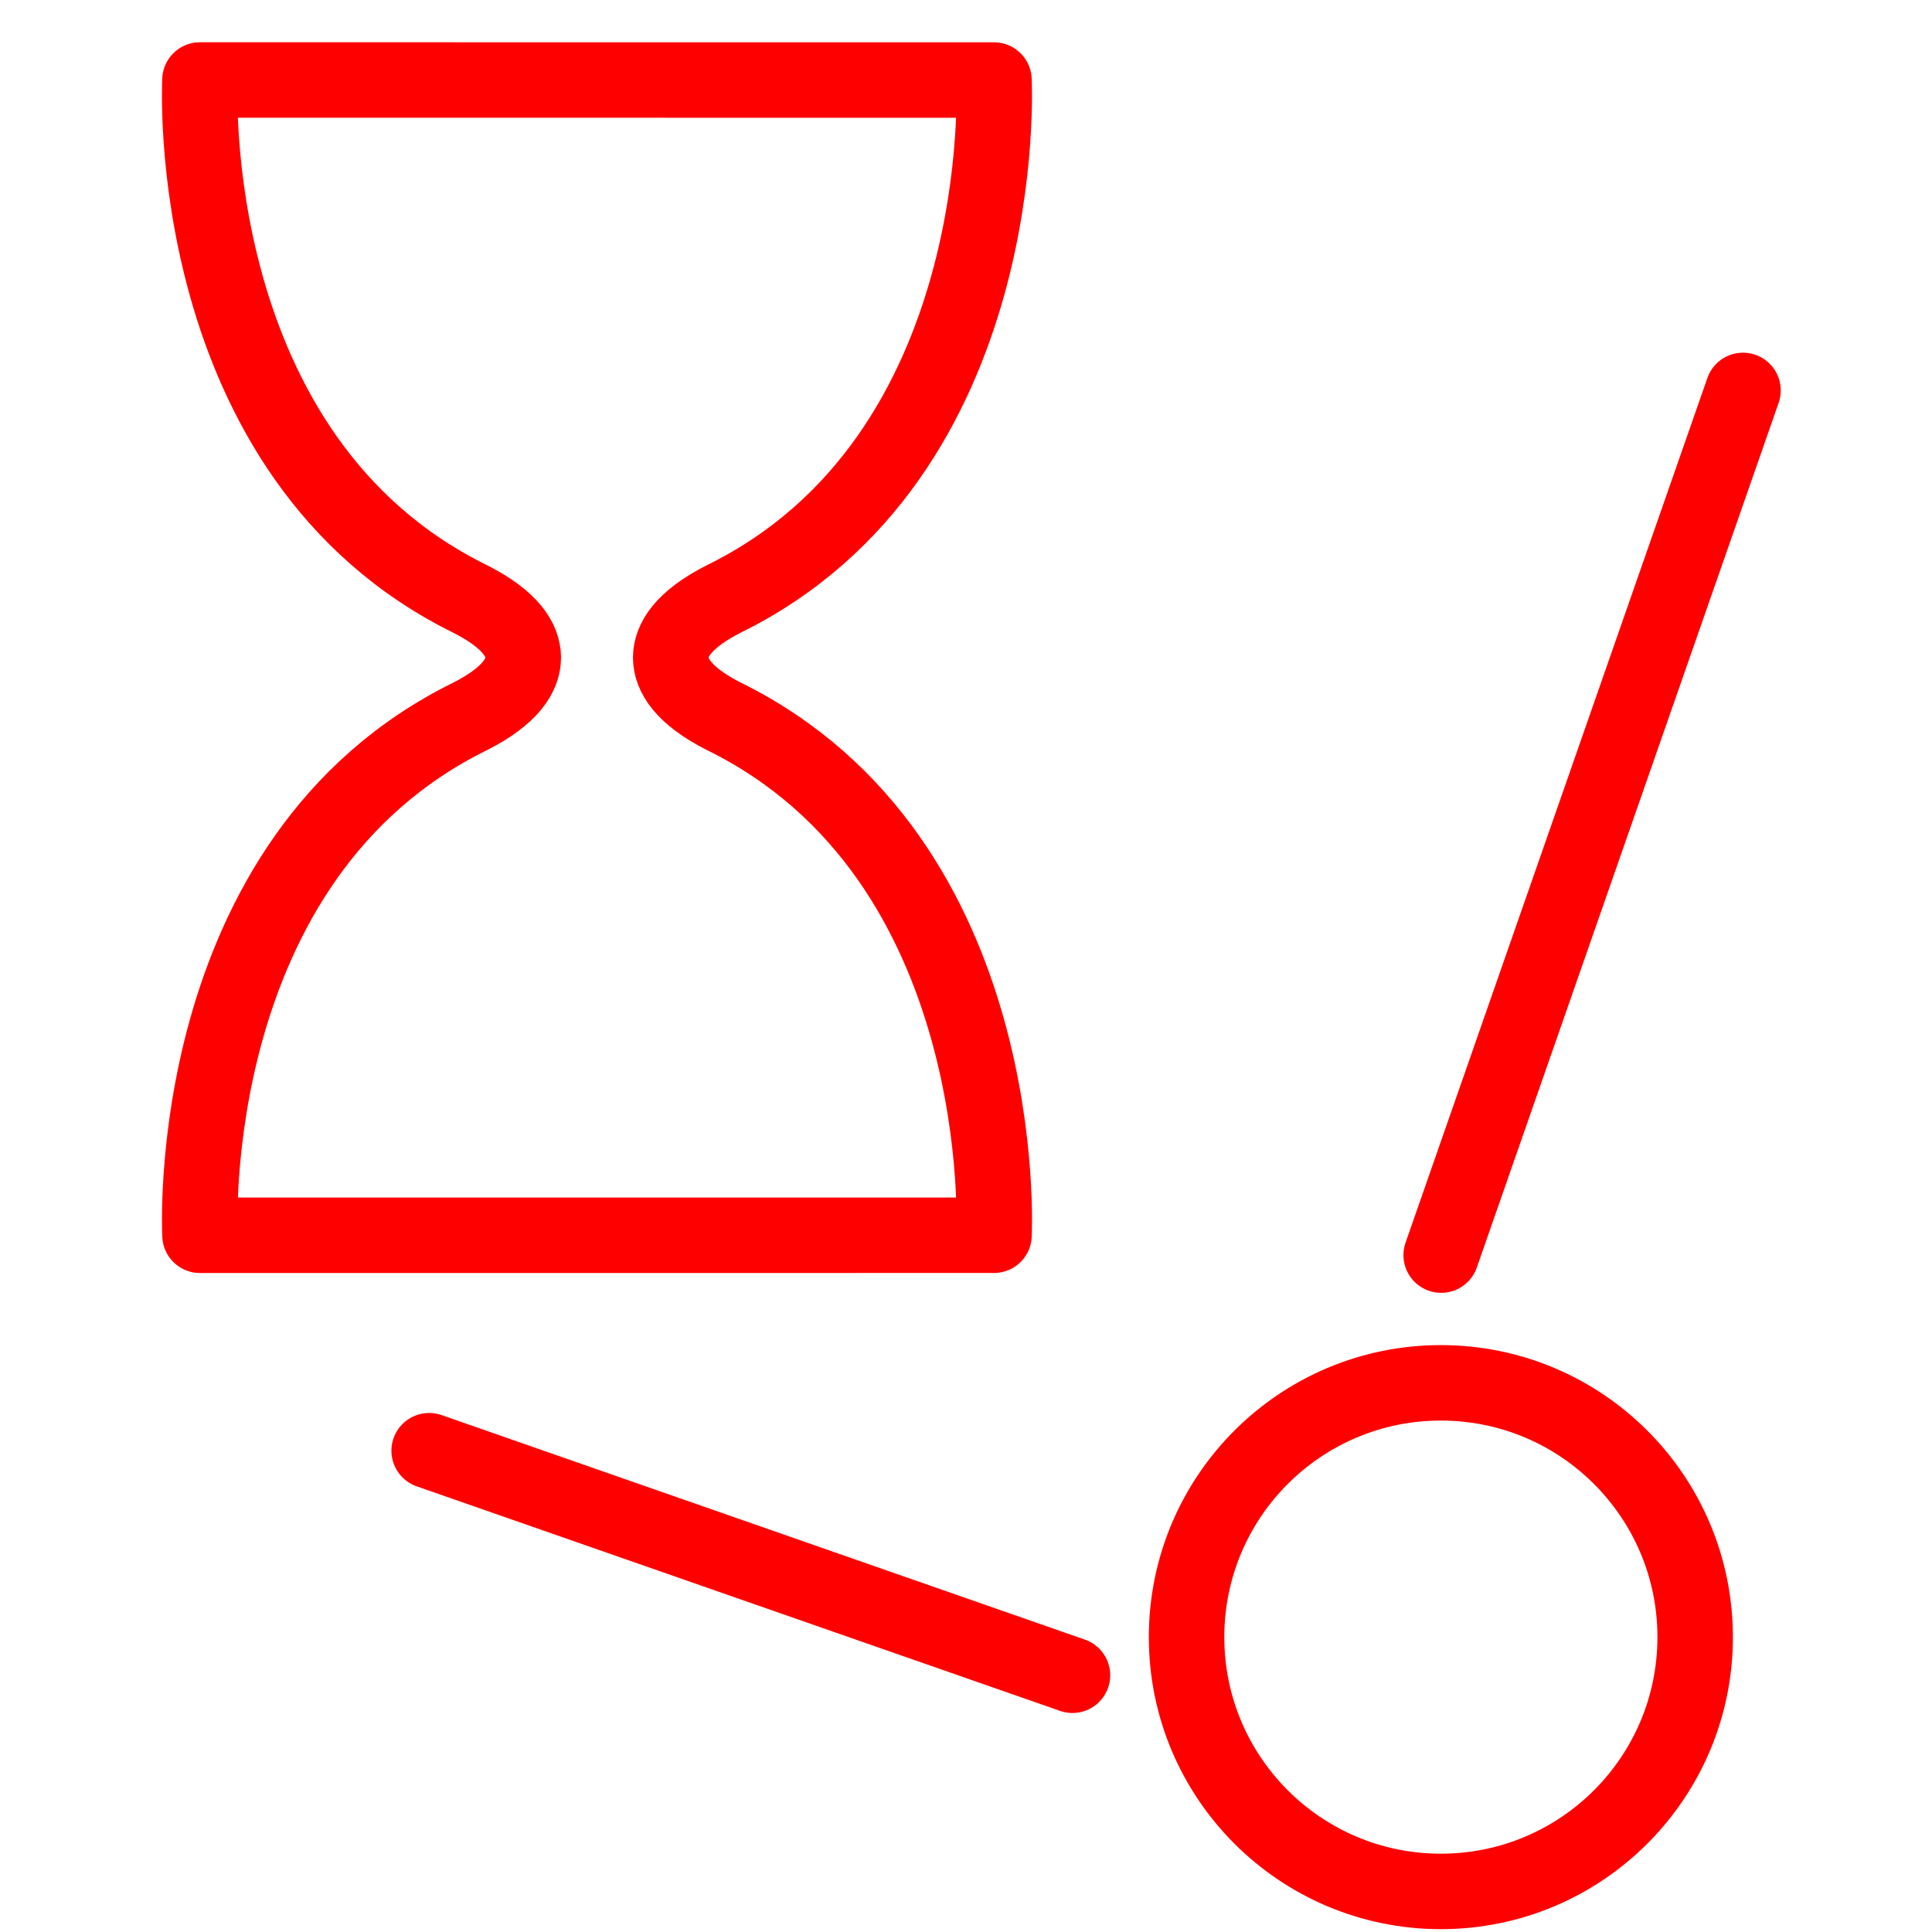 <?xml version="1.0" encoding="utf-8"?>
<!-- Generator: Adobe Illustrator 16.0.0, SVG Export Plug-In . SVG Version: 6.00 Build 0)  -->
<!DOCTYPE svg PUBLIC "-//W3C//DTD SVG 1.1//EN" "http://www.w3.org/Graphics/SVG/1.1/DTD/svg11.dtd">
<svg version="1.1" id="Calque_1" xmlns="http://www.w3.org/2000/svg" xmlns:xlink="http://www.w3.org/1999/xlink" x="0px" y="0px"
	 width="128px" height="128px" viewBox="0 0 128 128" enable-background="new 0 0 128 128" xml:space="preserve">
<g>
	<g>
		<path fill="none" stroke="#FF0000" stroke-width="5" stroke-linecap="round" stroke-linejoin="round" stroke-miterlimit="10" d="
			M65.854,5.302c0,0,1.309,24.953-17.927,34.392c-2.682,1.366-3.485,2.732-3.492,3.875c0.009,1.143,0.812,2.51,3.491,3.875
			c19.239,9.441,17.93,34.394,17.93,34.394L13.249,81.84c0,0-1.309-24.953,17.929-34.393c2.679-1.367,3.484-2.734,3.492-3.875
			c-0.007-1.144-0.812-2.511-3.493-3.875C11.938,30.254,13.247,5.3,13.247,5.3L65.854,5.302z"/>
	</g>
</g>
<line fill="none" stroke="#FF0000" stroke-width="5" stroke-linecap="round" stroke-linejoin="round" stroke-miterlimit="10" x1="115.479" y1="25.867" x2="95.482" y2="83.154"/>
<line fill="none" stroke="#FF0000" stroke-width="5" stroke-linecap="round" stroke-linejoin="round" stroke-miterlimit="10" x1="28.432" y1="96.114" x2="71.055" y2="110.99"/>
<circle fill="none" stroke="#FF0000" stroke-width="5" stroke-miterlimit="10" cx="95.461" cy="108.464" r="16.848"/>
</svg>
